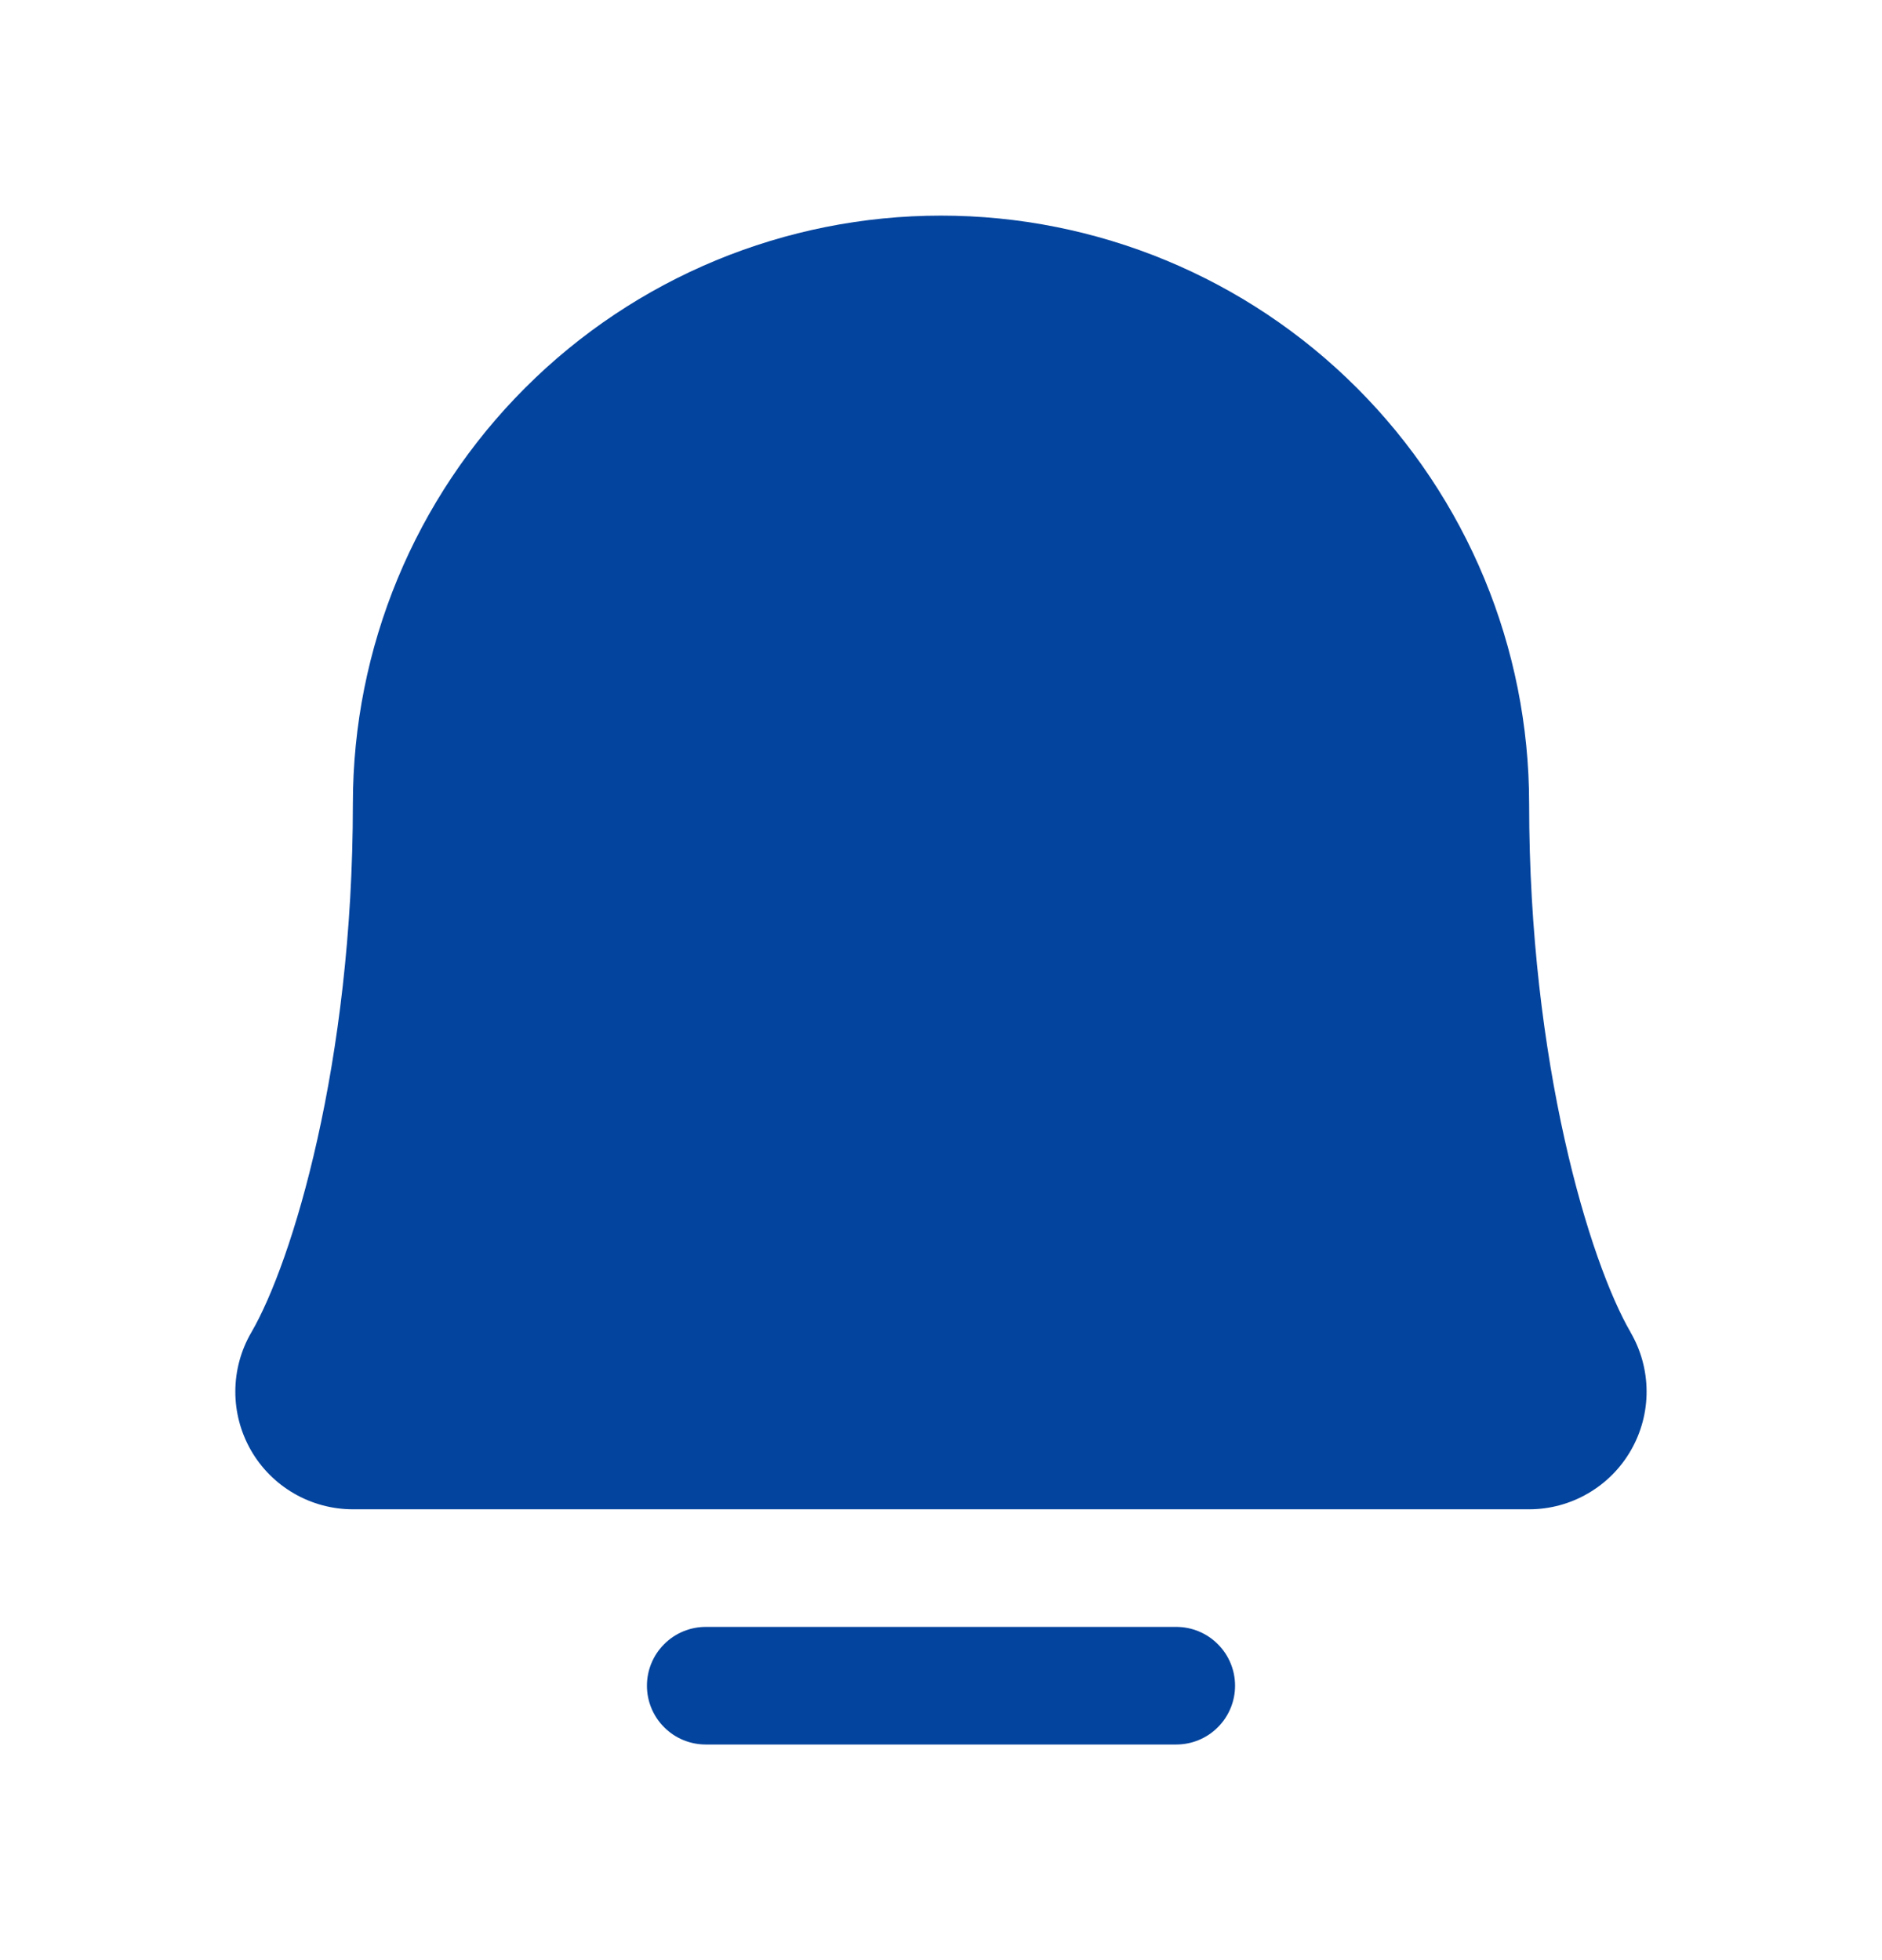 <svg width="24" height="25" viewBox="0 0 24 25" fill="none" xmlns="http://www.w3.org/2000/svg">
<g id="BellSimple">
<path id="Vector" d="M15.75 21.5C15.75 21.699 15.671 21.89 15.53 22.03C15.39 22.171 15.199 22.25 15 22.25H9C8.801 22.25 8.61 22.171 8.47 22.03C8.329 21.89 8.25 21.699 8.25 21.5C8.25 21.301 8.329 21.11 8.47 20.97C8.61 20.829 8.801 20.75 9 20.75H15C15.199 20.75 15.39 20.829 15.53 20.97C15.671 21.11 15.75 21.301 15.75 21.5ZM20.795 16.994C20.273 16.098 19.5 13.562 19.5 10.25C19.5 8.261 18.71 6.353 17.303 4.947C15.897 3.54 13.989 2.75 12 2.75C10.011 2.75 8.103 3.54 6.697 4.947C5.29 6.353 4.5 8.261 4.5 10.25C4.5 13.563 3.726 16.098 3.205 16.994C3.072 17.222 3.002 17.481 3.001 17.745C3 18.009 3.069 18.268 3.2 18.497C3.331 18.726 3.521 18.916 3.749 19.048C3.977 19.18 4.236 19.25 4.5 19.25H19.5C19.764 19.25 20.023 19.18 20.251 19.047C20.479 18.915 20.668 18.725 20.799 18.496C20.93 18.268 20.999 18.008 20.998 17.745C20.997 17.481 20.927 17.222 20.794 16.994H20.795Z" fill="#03449E"/>
</g>
</svg>
